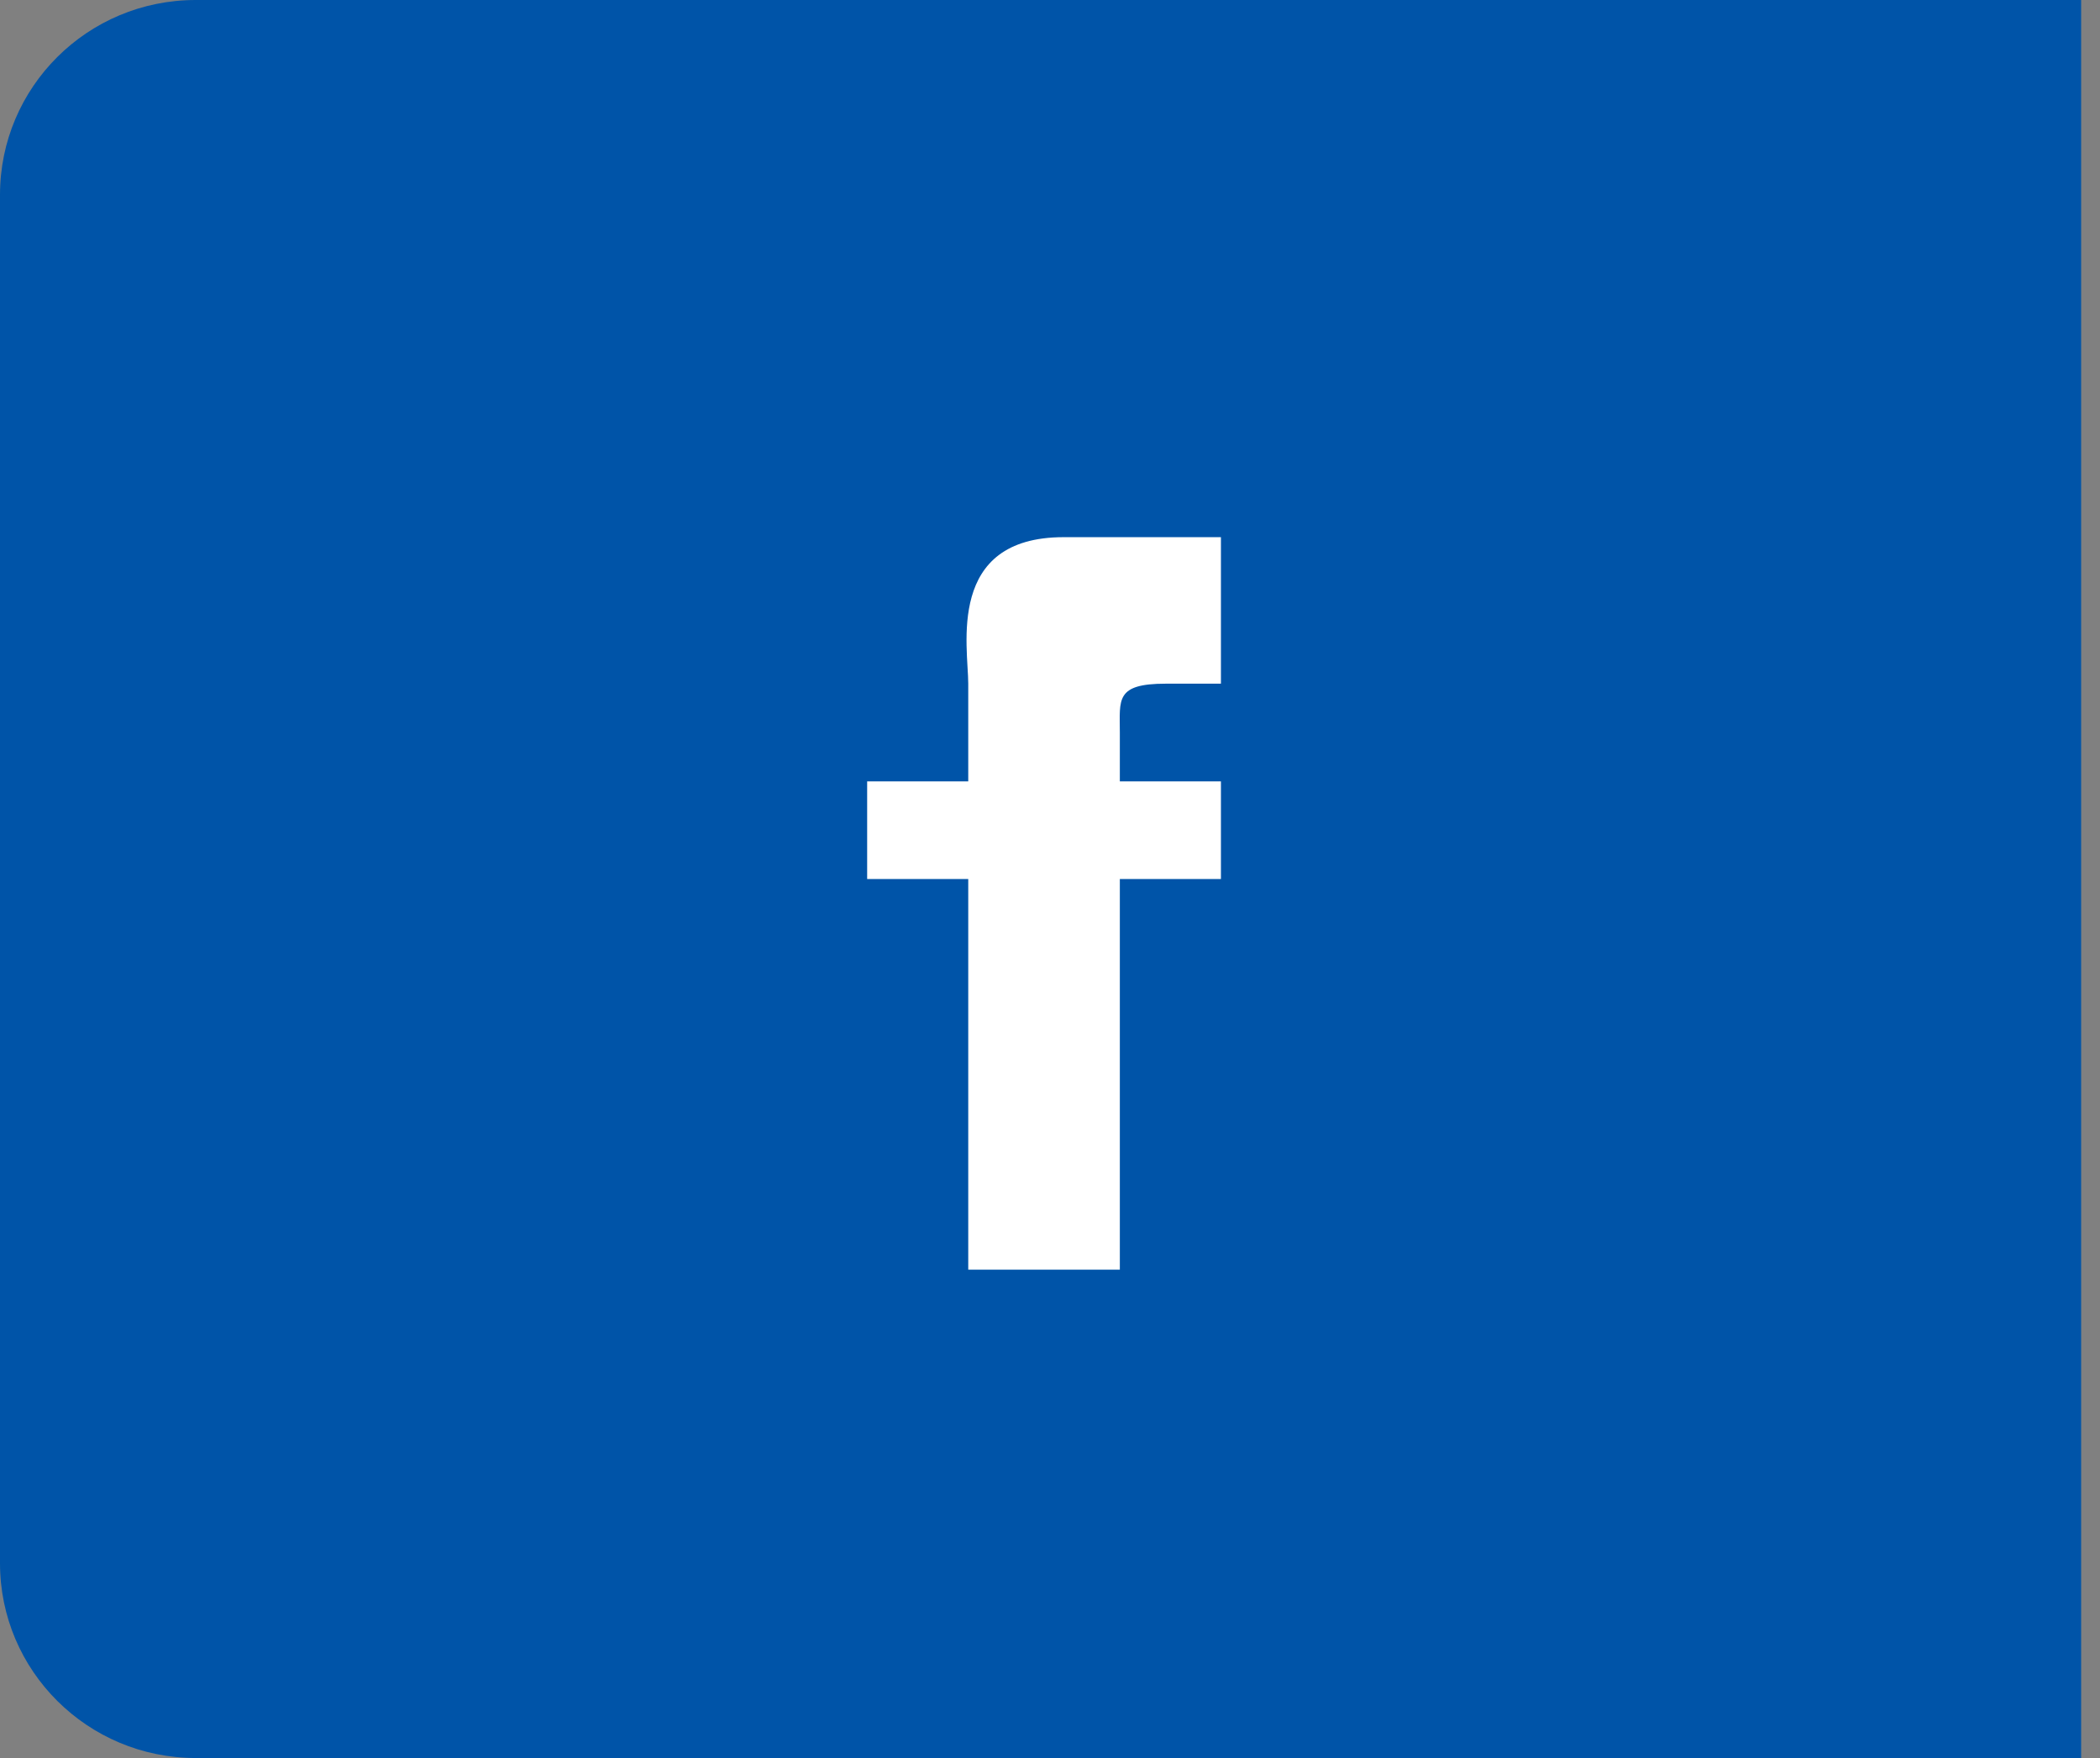 
<svg width="43px" height="36px" viewBox="0 0 43 36" version="1.1" xmlns="http://www.w3.org/2000/svg" xmlns:xlink="http://www.w3.org/1999/xlink">
    <rect x="0" y="0" width="43" height="36" fill="#808080" stroke="none"/>
    <!-- Generator: Sketch 51.3 (57544) - http://www.bohemiancoding.com/sketch -->
    <desc>Created with Sketch.</desc>
    <defs></defs>
    <g id="final" stroke="none" stroke-width="1" fill="none" fill-rule="evenodd">
        <g id="sponsor_mypage" transform="translate(-1015, -1069)">
            <g id="Group-8" transform="translate(375, 542)">
                <g id="Group-2" transform="translate(640, 452)">
                    <g id="Facebook" transform="translate(0, 75)">
                        <g id="Base">
                            <path d="M0,3.99 C0,1.786 1.79,0 4.009,0 L42.614,0 L42.614,36 L4.009,36 C1.795,36 0,34.215 0,32.01 L0,3.99 Z" fill="#0054A8"></path>
                            <path d="M17.756,18 L17.756,16 L19.826,16 L19.826,14 C19.826,13.25 19.365,11 21.78,11 L25,11 L25,14 L23.873,14 C22.832,14 22.93,14.325 22.93,15 L22.93,16 L25,16 L25,18 L22.93,18 L22.93,26 L19.826,26 L19.826,18 L17.756,18 Z" id="Facebook-Icon" fill="#FFFFFF"></path>
                        </g>
                    </g>
                </g>
            </g>
        </g>
    </g>
</svg>
